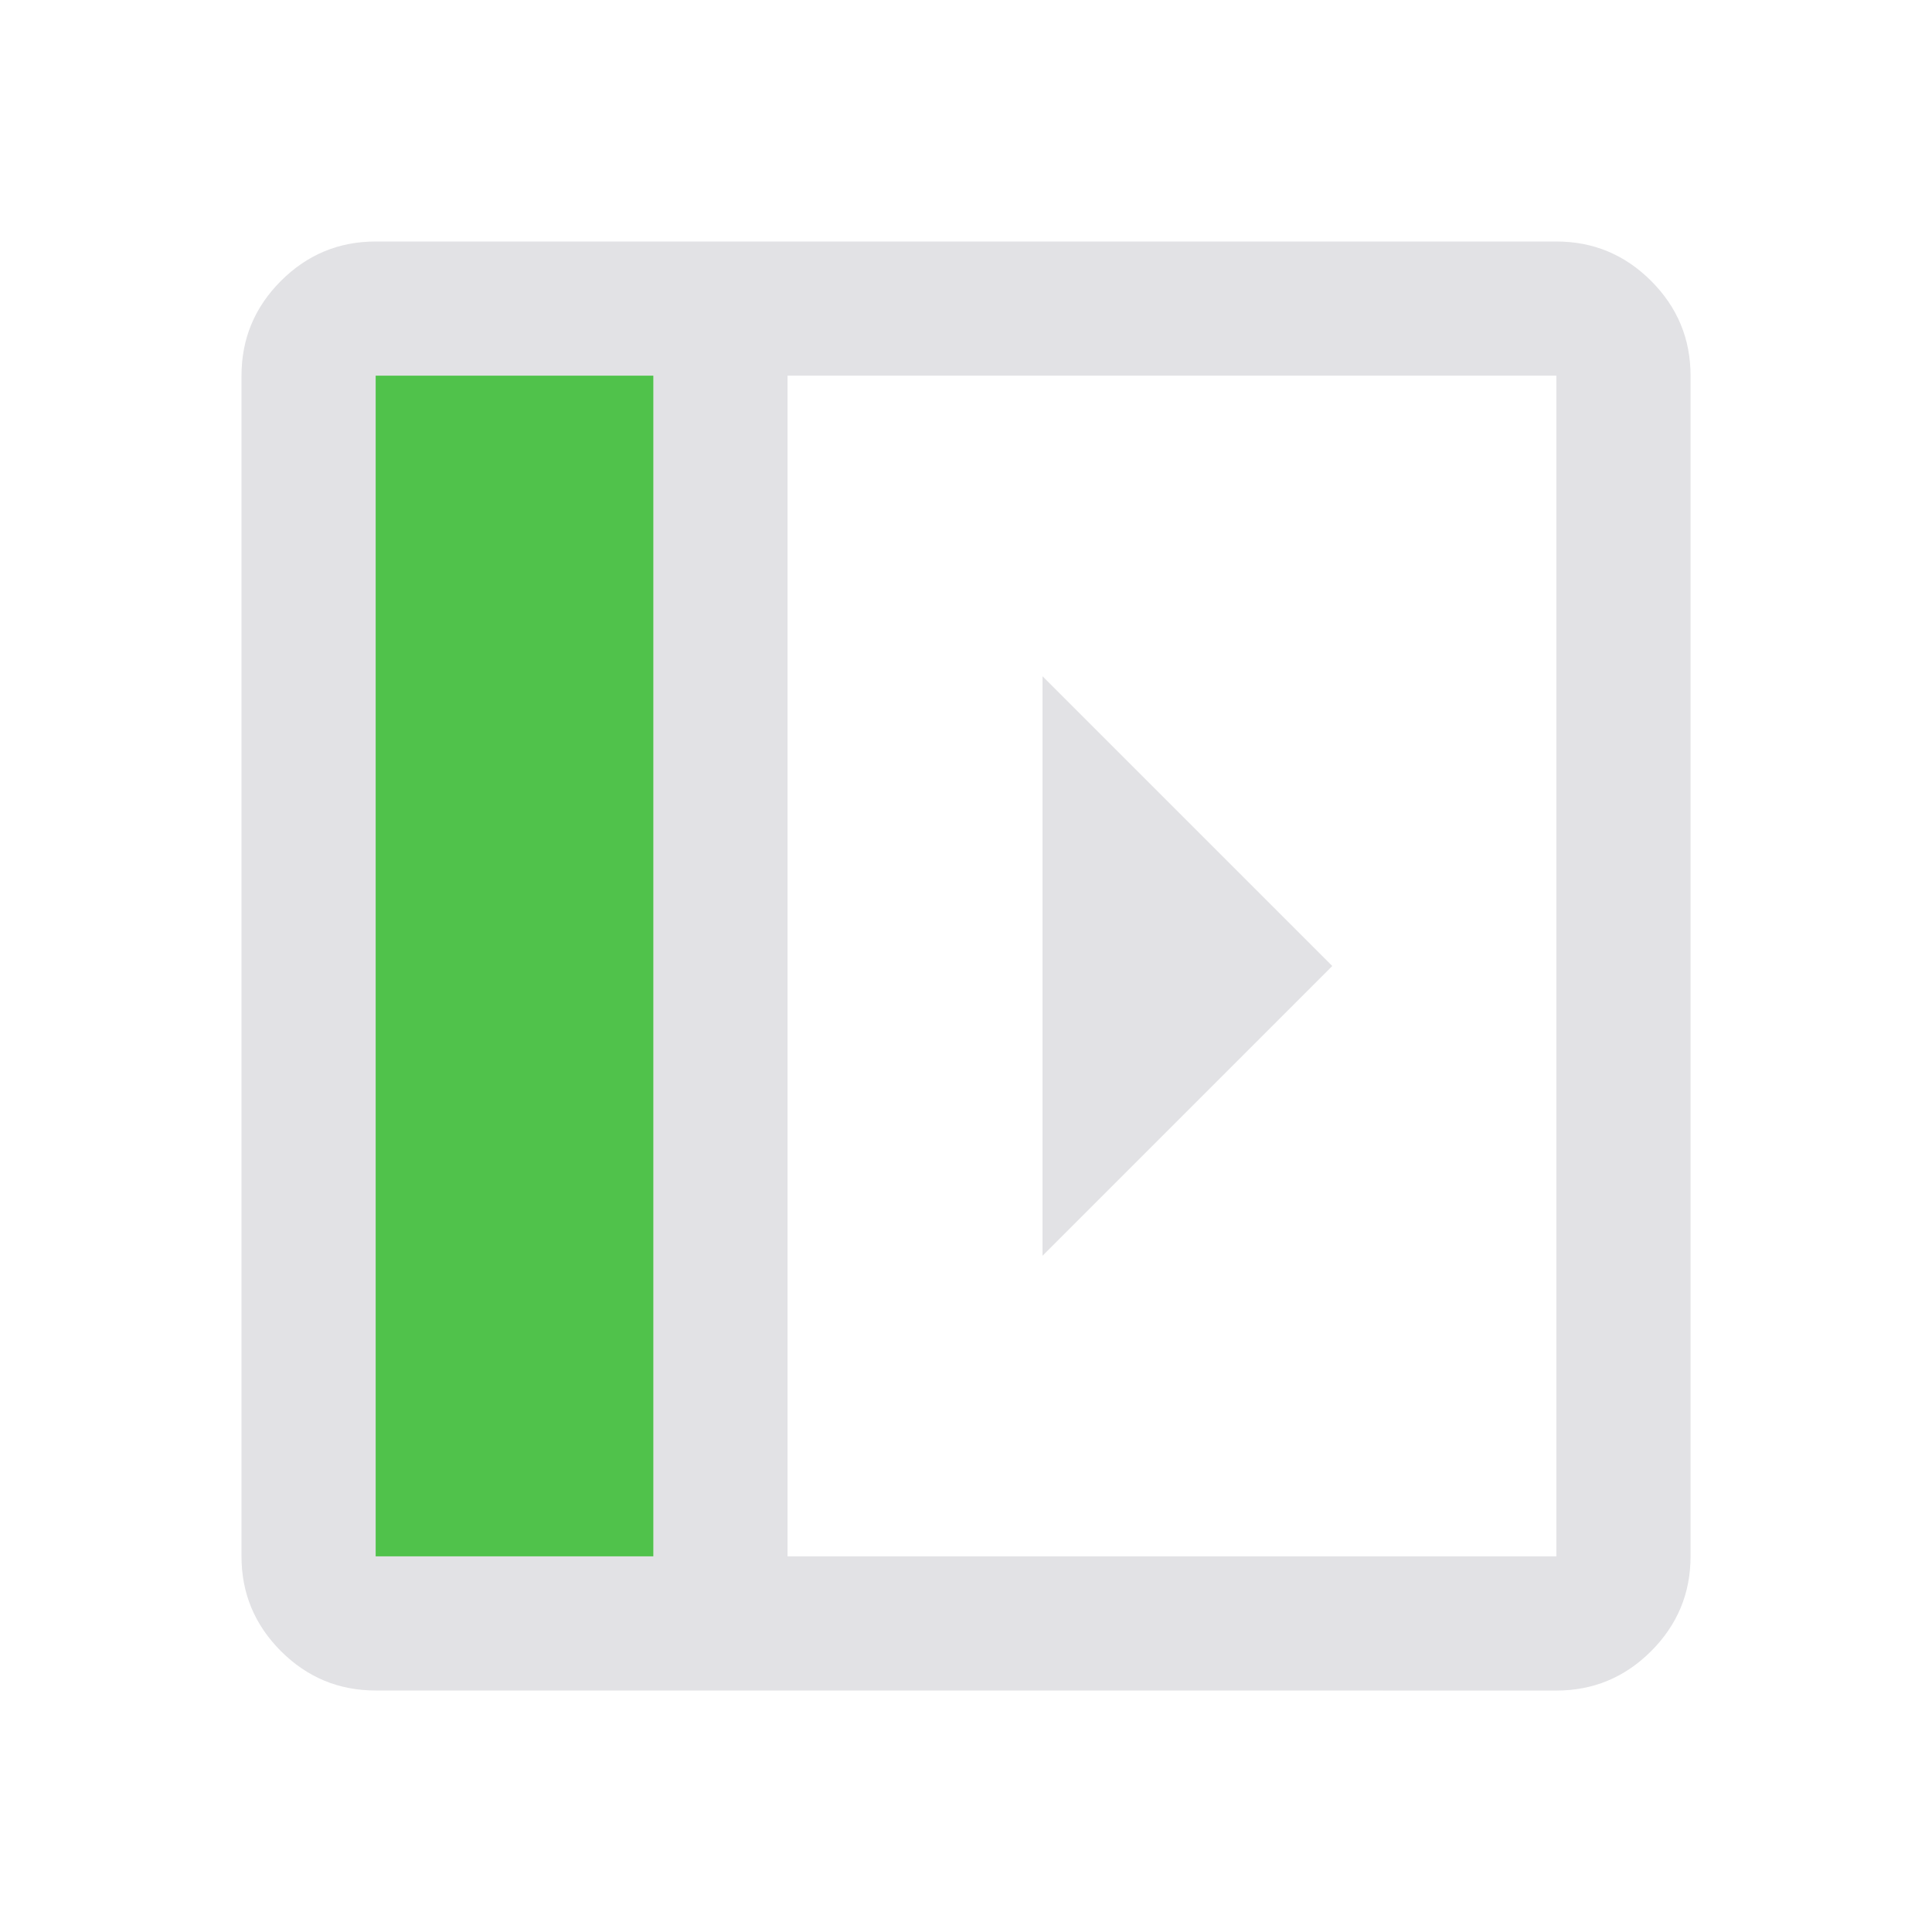<svg viewBox="0 0 32 32" xmlns="http://www.w3.org/2000/svg" xmlns:svg="http://www.w3.org/2000/svg">
  <defs>
    <style type="text/css" id="current-color-scheme">
      .ColorScheme-Text {
        color: #e2e2e5;
      }

      .ColorScheme-PositiveText {
        color: #50c24b;
      }
    </style>
  </defs>
  <path
    d="M 6.222,28 q -0.917,0 -1.57,-0.653 Q 4,26.694 4,25.778 V 6.222 Q 4,5.306 4.653,4.653 5.306,4 6.222,4 H 25.778 q 0.917,0 1.57,0.653 0.653,0.653 0.653,1.57 V 25.778 q 0,0.917 -0.653,1.57 -0.653,0.653 -1.57,0.653 z M 10.822,25.778 V 6.222 H 6.222 V 25.778 Z m 2.222,0 H 25.778 V 6.222 H 13.044 Z m -2.222,0 H 6.222 Z M 17.267,11.2 v 9.6 l 4.8,-4.8 z"
    class="ColorScheme-Text" fill="currentColor" />
  <rect width="4.6" height="19.556" x="6.222" y="6.222" class="ColorScheme-PositiveText" fill="currentColor" />
</svg>